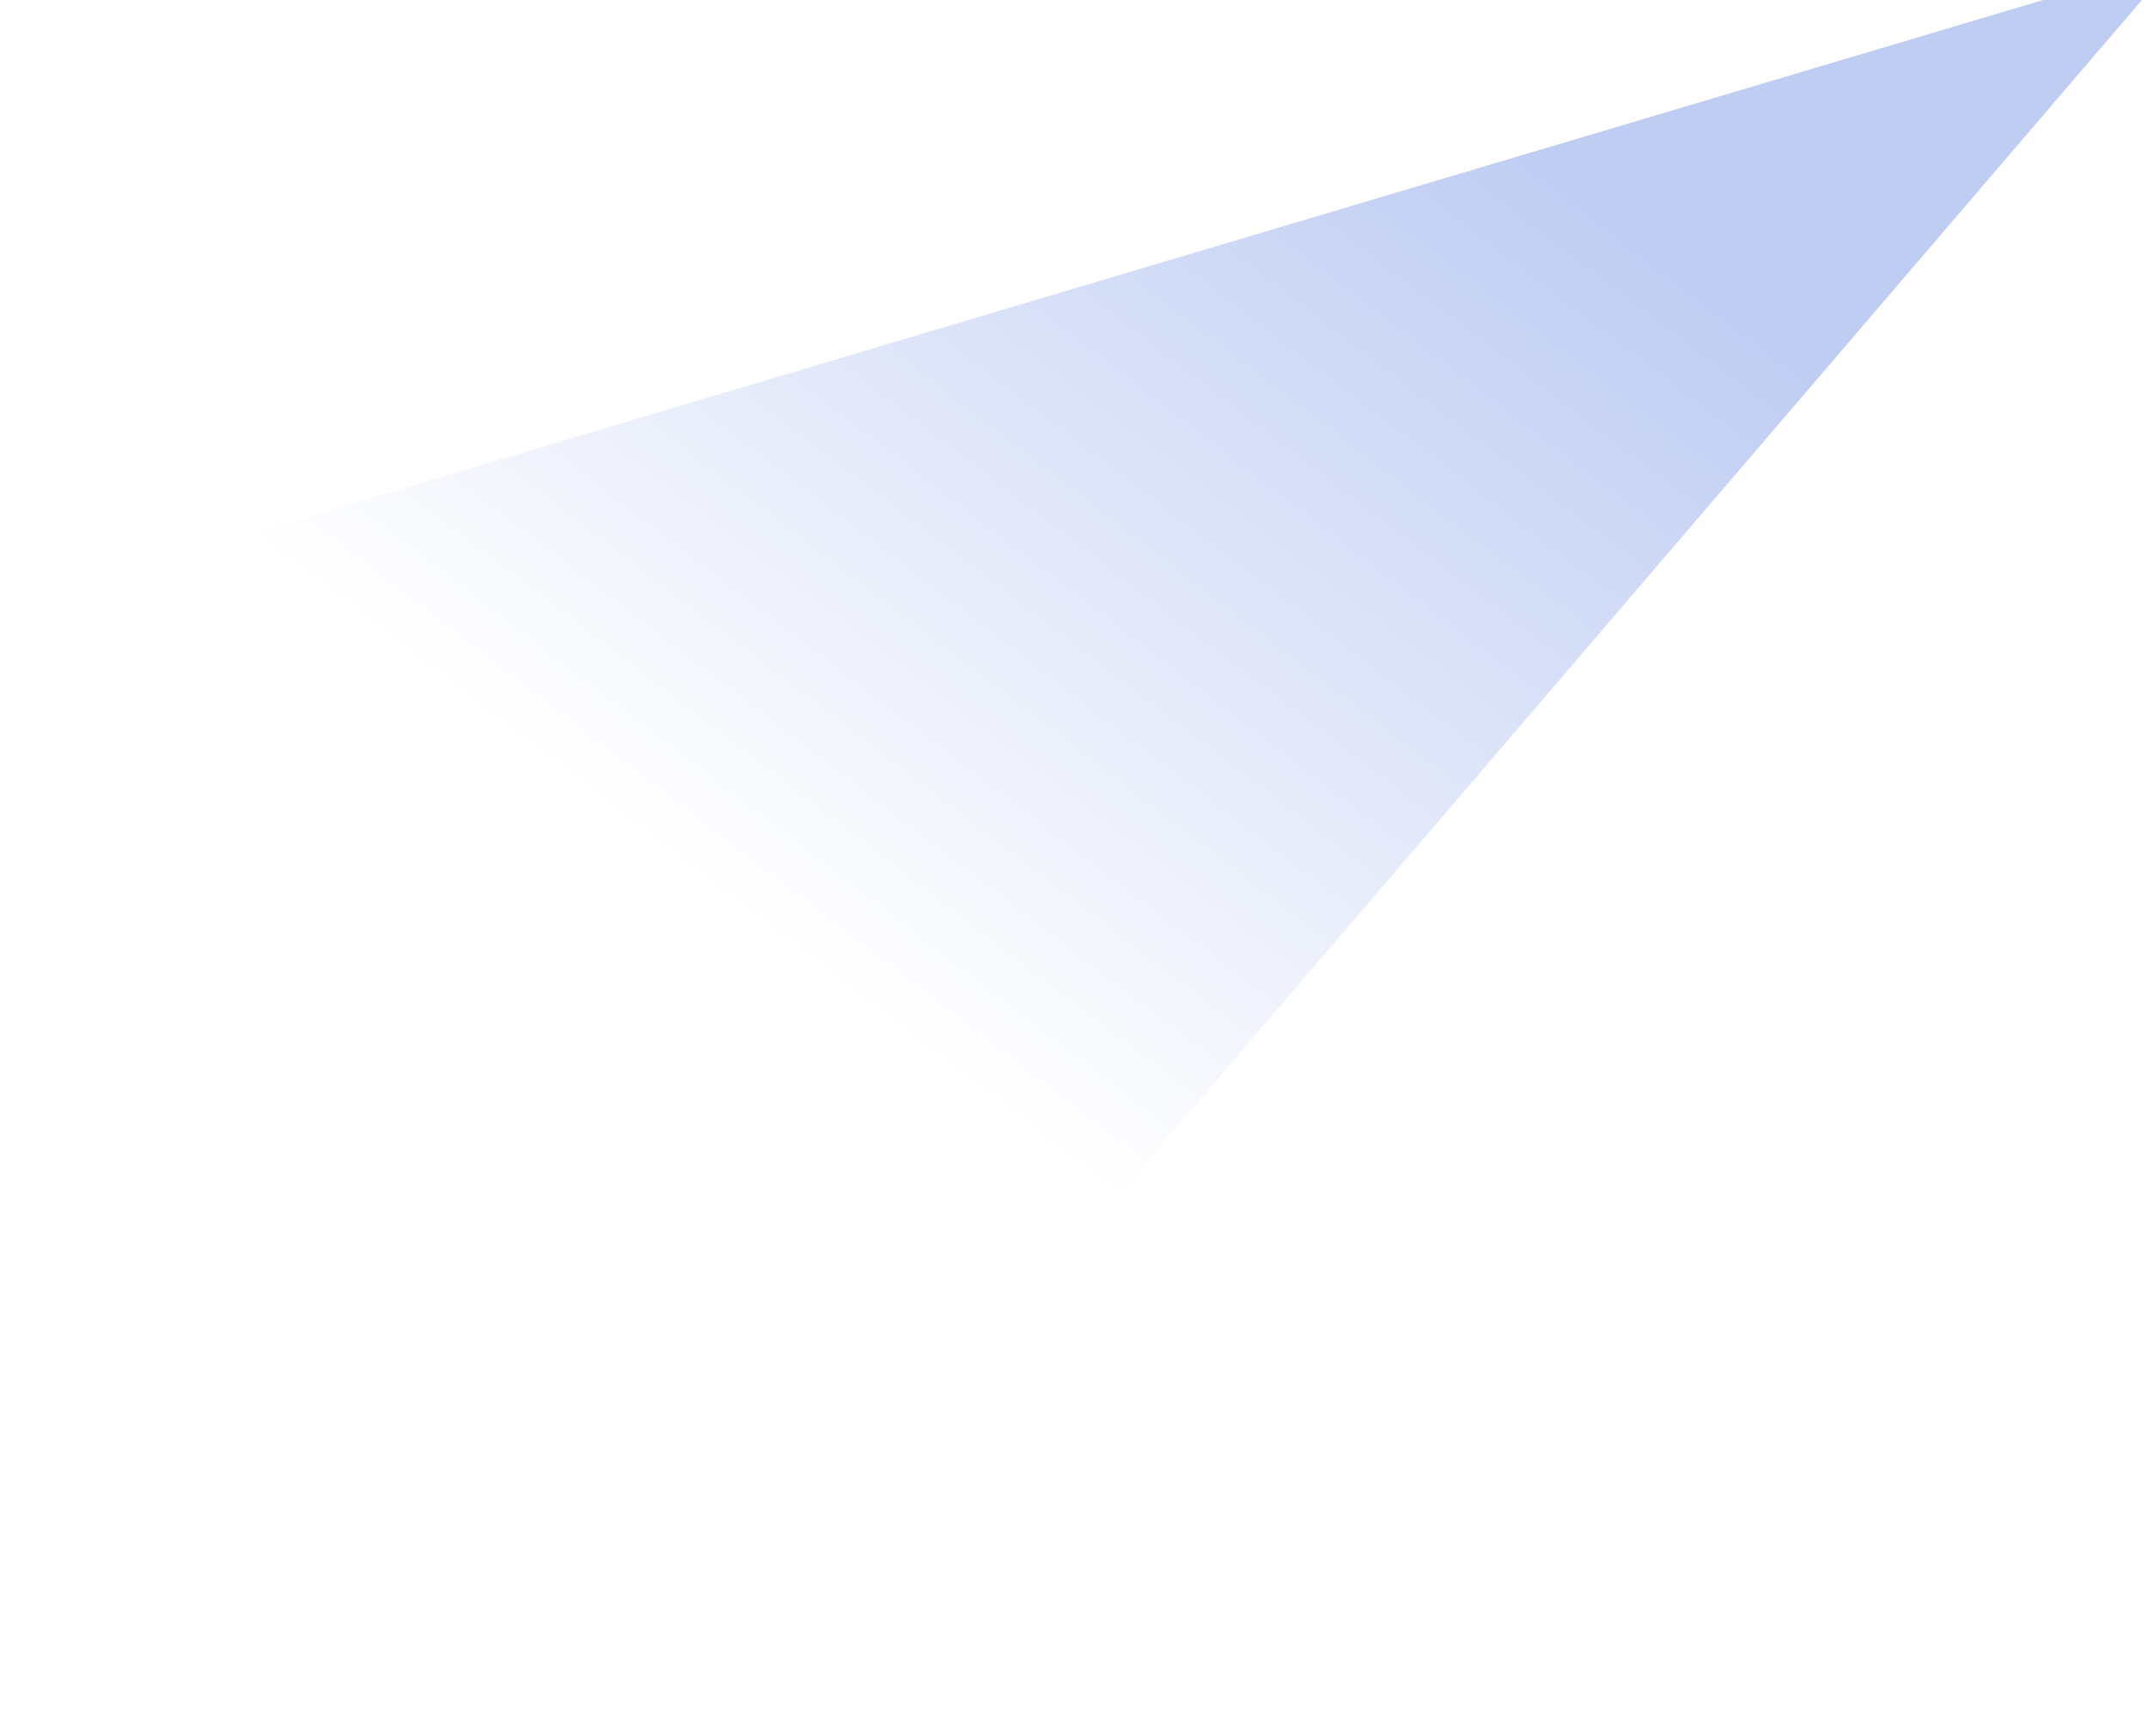 <svg width="1279" height="1034" viewBox="0 0 1279 1034" fill="none"
  xmlns="http://www.w3.org/2000/svg">
  <path d="M0.44 794L376.999 1049L1295.5 -23.5L89.999 335.5L0.44 794Z"
    fill="url(#paint0_linear_139_621)" />
  <defs>
    <linearGradient id="paint0_linear_139_621" x1="769.703" y1="-19.015" x2="376.433" y2="494.732"
      gradientUnits="userSpaceOnUse">
      <stop stop-color="#BFCDF3" />
      <stop offset="1" stop-color="#BFCDF3" stop-opacity="0" />
    </linearGradient>
  </defs>
</svg>